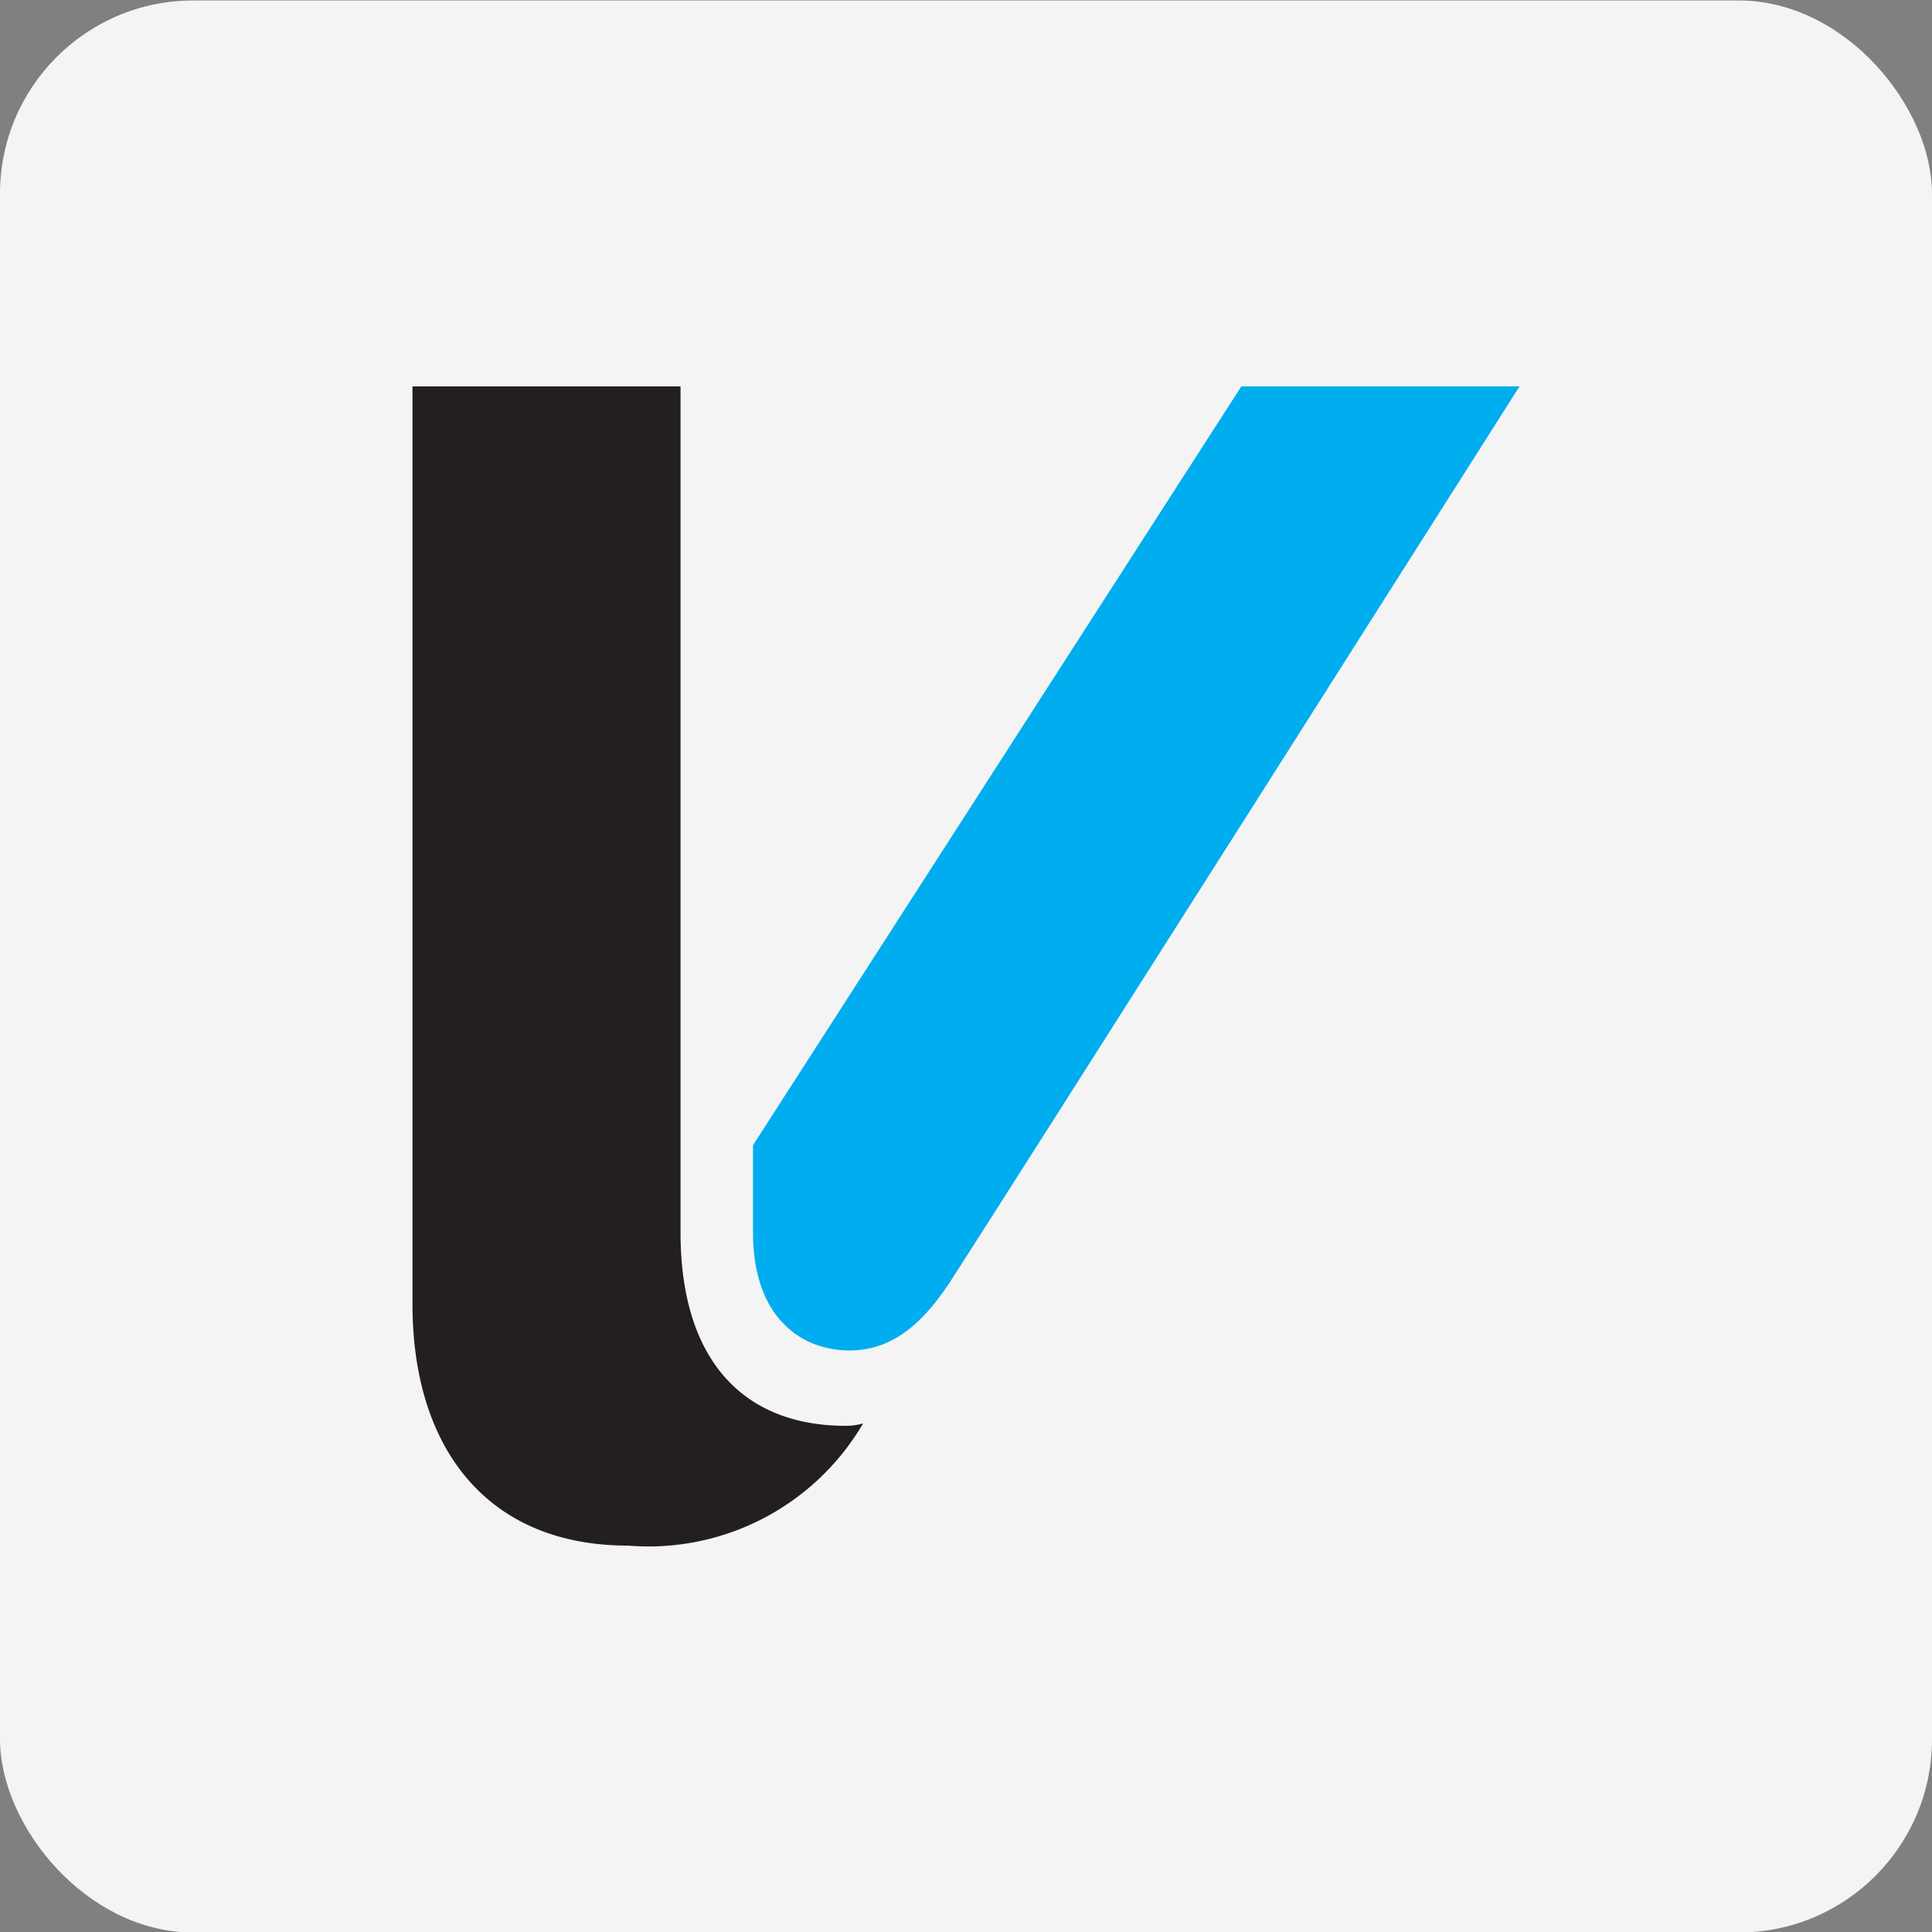 <svg id="design" xmlns="http://www.w3.org/2000/svg" viewBox="0 0 40 40"><rect x="0" y="0" width="40" height="40" fill="#808080" stroke="none"/><defs><style>.cls-1{fill:#f4f4f4;}.cls-2{fill:#231f20;}.cls-3{fill:#00adef;}</style></defs><rect class="cls-1" y="0.01" width="40" height="40" rx="4"/><path class="cls-2" d="M8.54,8h5.55V25.52c0,2.64,1.3,4,3.42,4a1.25,1.25,0,0,0,.36-.05A5.15,5.15,0,0,1,13,32c-2.9,0-4.46-2-4.46-5Z"/><path class="cls-3" d="M15.59,23.71v1.81c0,1.76,1,2.44,2,2.44s1.65-.73,2.17-1.56C20.67,25,31.46,8,31.46,8H25.7Z"/></svg>